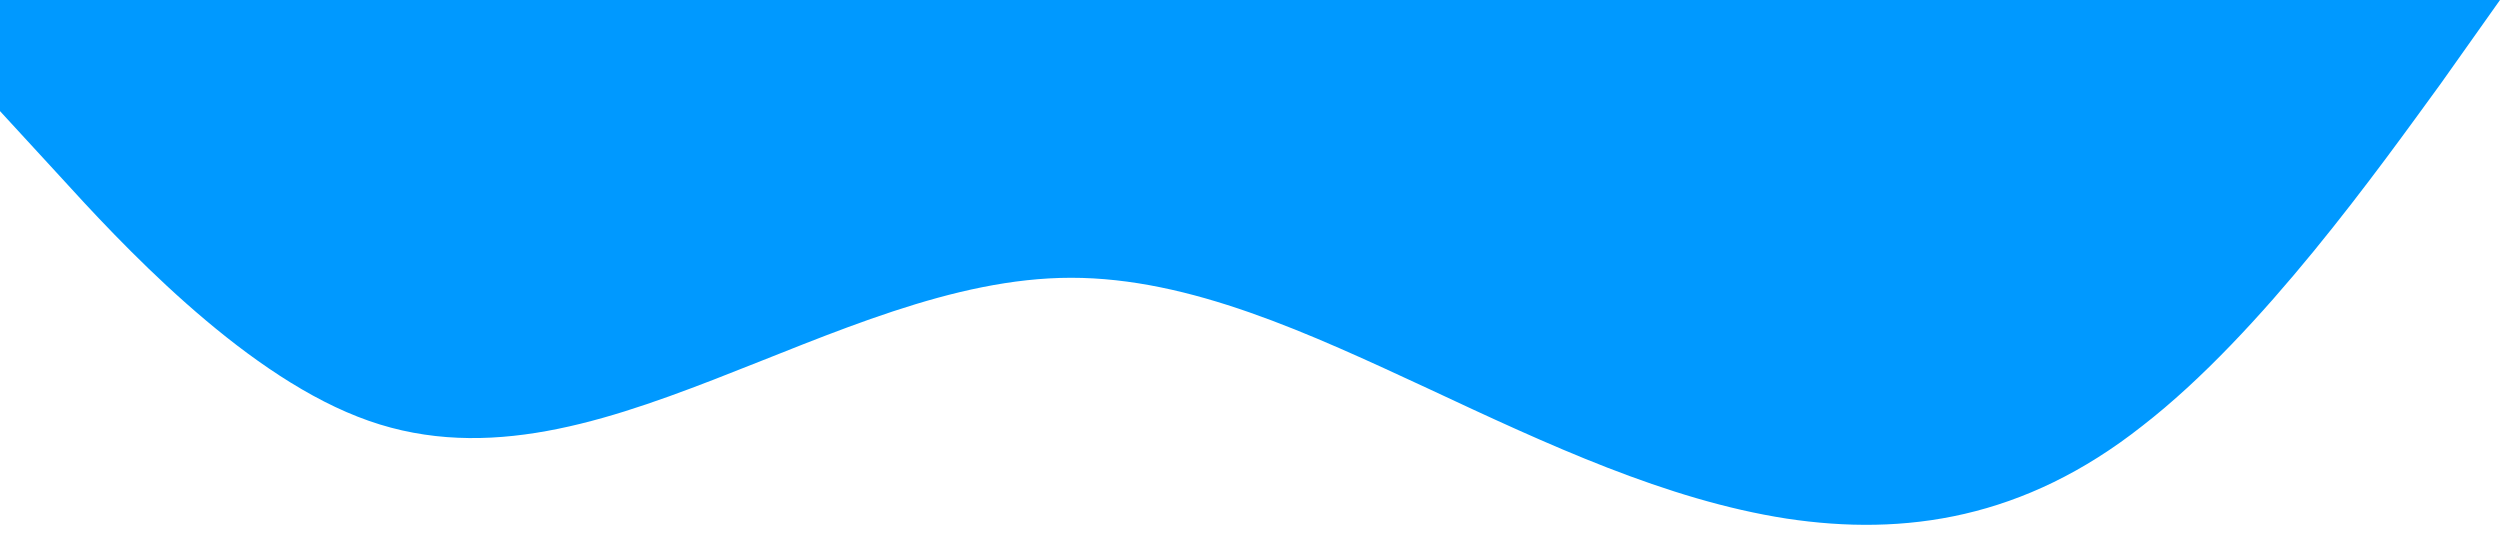 <?xml version="1.0" standalone="no"?><svg xmlns="http://www.w3.org/2000/svg" viewBox="0 0 1440 320"><path fill="#0099ff" fill-opacity="1" d="M0,64L34.3,101.3C68.6,139,137,213,206,240C274.3,267,343,245,411,218.7C480,192,549,160,617,160C685.7,160,754,192,823,224C891.4,256,960,288,1029,298.7C1097.1,309,1166,299,1234,245.3C1302.9,192,1371,96,1406,48L1440,0L1440,0L1405.7,0C1371.4,0,1303,0,1234,0C1165.7,0,1097,0,1029,0C960,0,891,0,823,0C754.3,0,686,0,617,0C548.6,0,480,0,411,0C342.9,0,274,0,206,0C137.1,0,69,0,34,0L0,0Z"></path></svg>